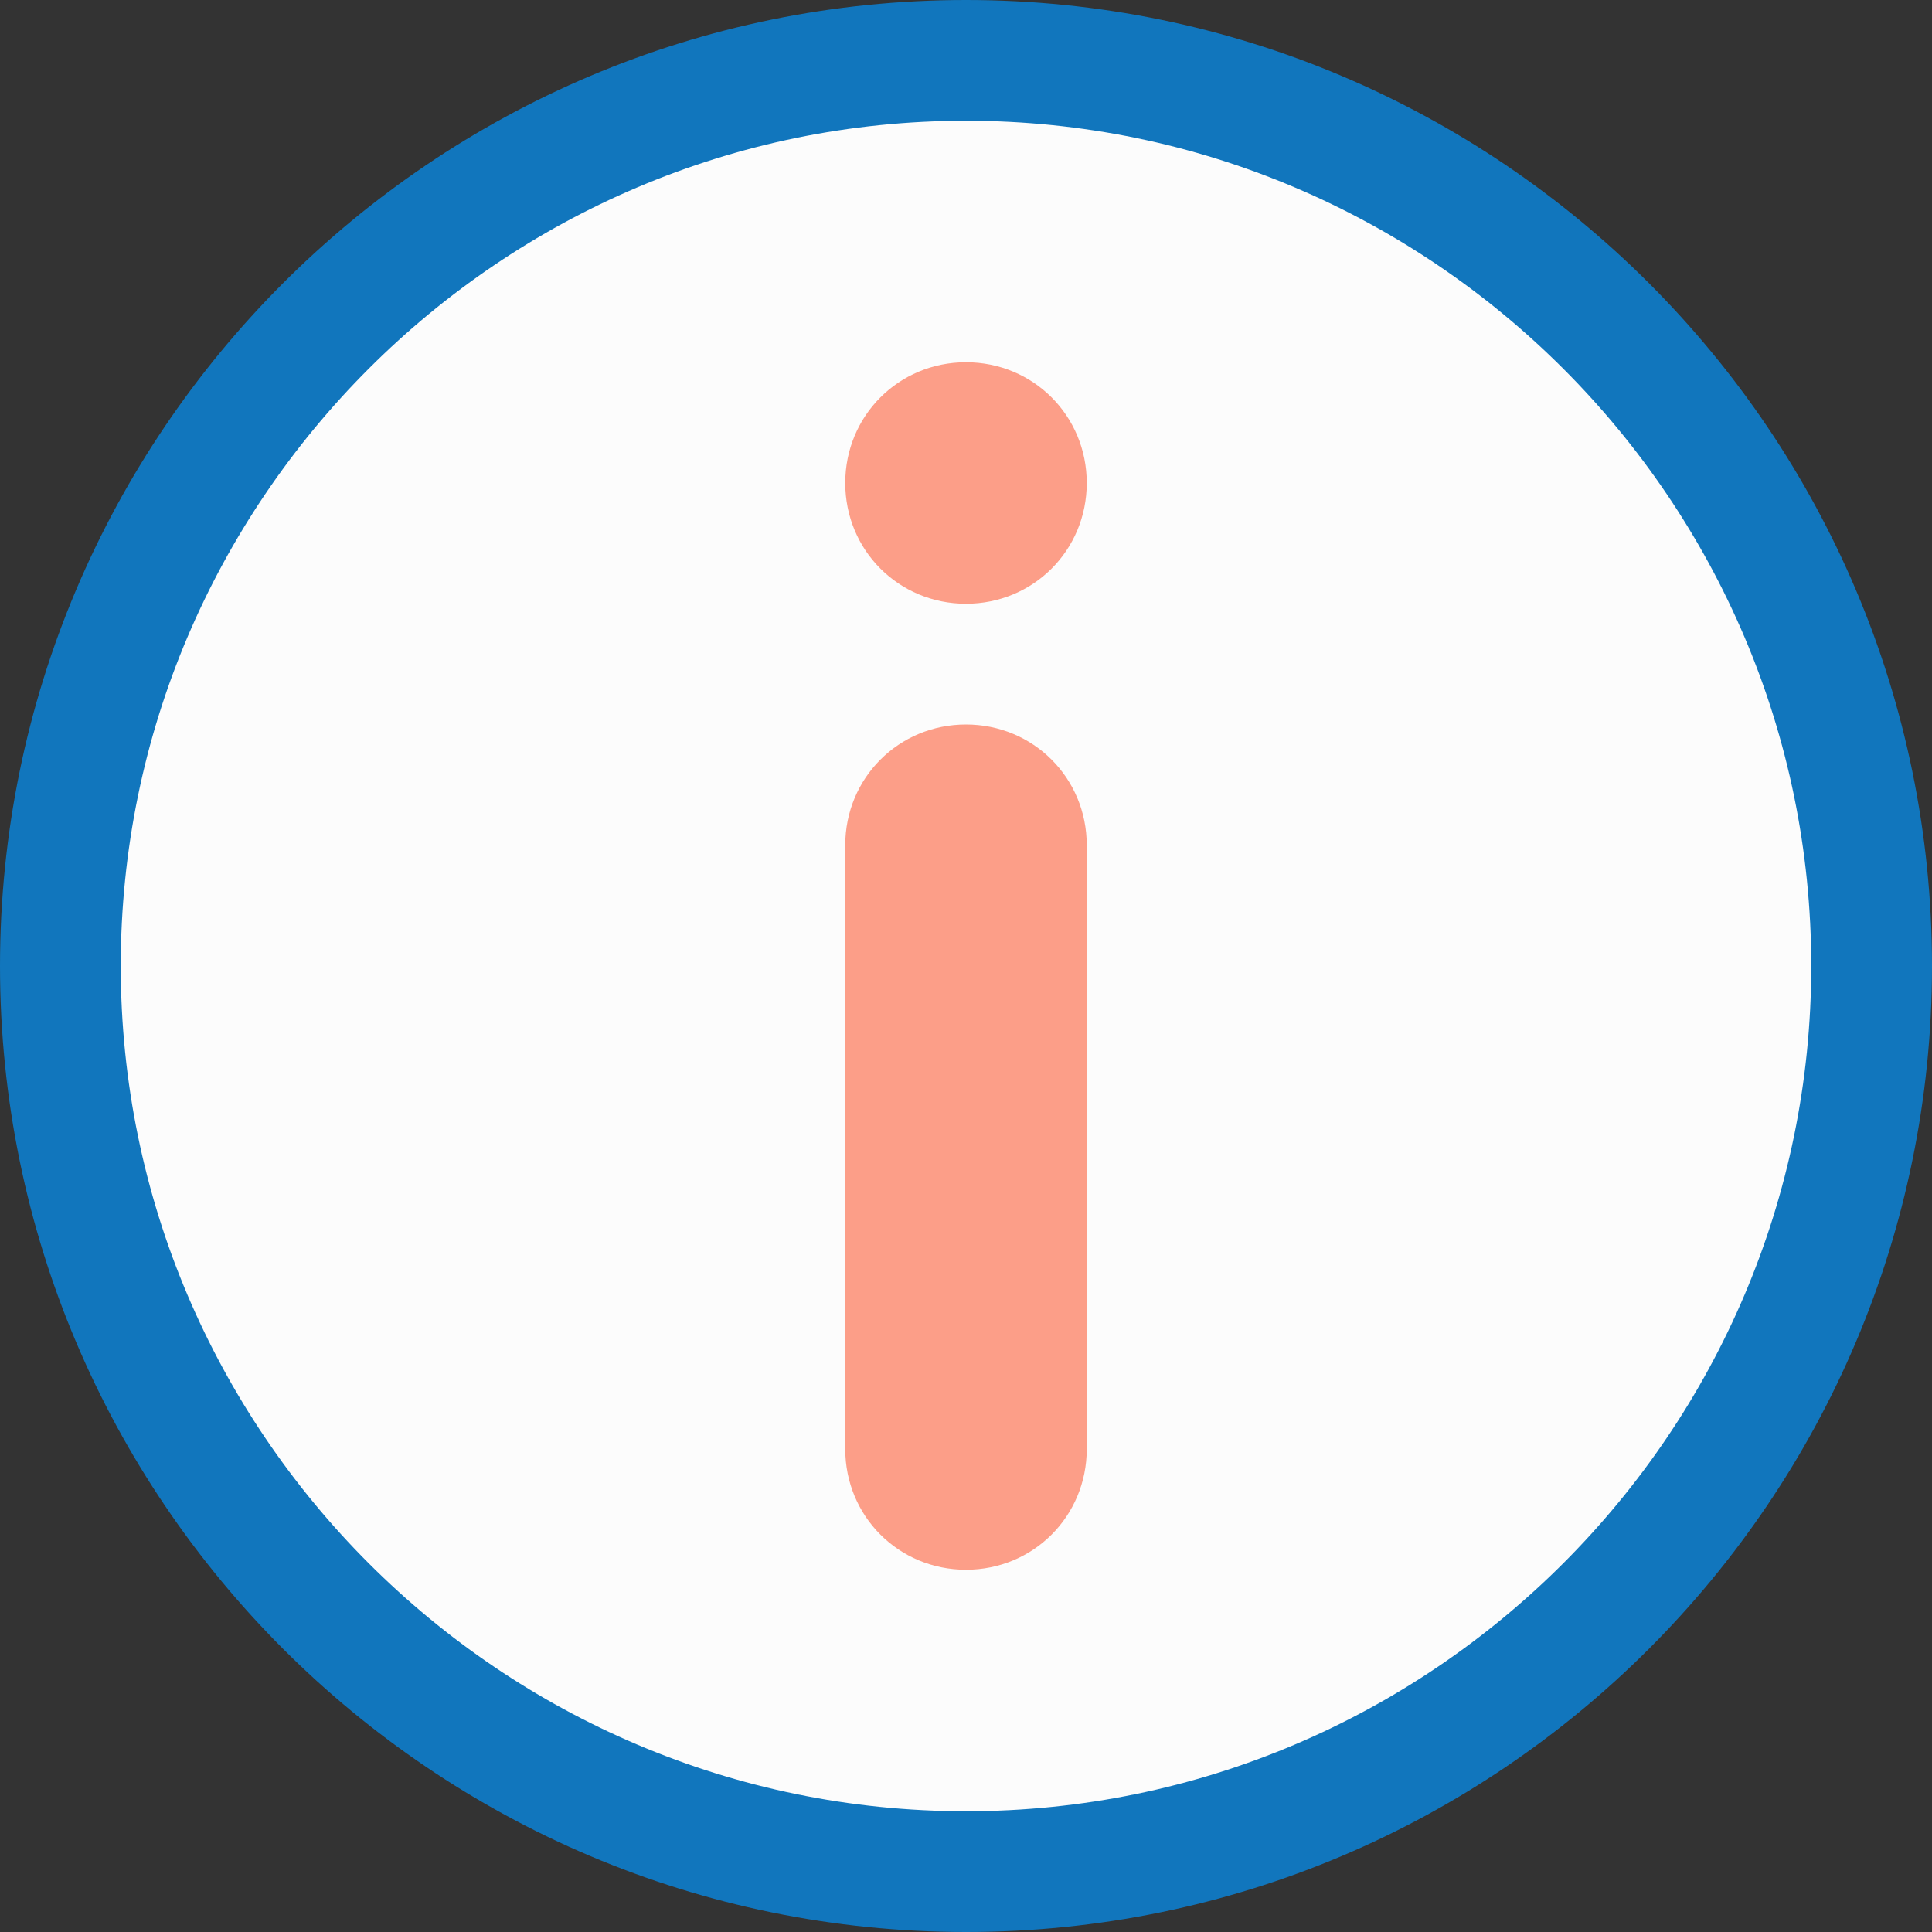 <?xml version="1.0" encoding="utf-8"?>
<!-- Generator: Adobe Illustrator 18.1.0, SVG Export Plug-In . SVG Version: 6.00 Build 0)  -->
<!DOCTYPE svg PUBLIC "-//W3C//DTD SVG 1.1//EN" "http://www.w3.org/Graphics/SVG/1.1/DTD/svg11.dtd">
<svg version="1.1" id="other_copy" xmlns="http://www.w3.org/2000/svg" xmlns:xlink="http://www.w3.org/1999/xlink" x="0px" y="0px"
	 viewBox="0 0 112 112" enable-background="new 0 0 112 112" xml:space="preserve">
<rect x="0" y="0" width="112" height="112" fill="#333333" stroke="none"/>
<circle fill="#FCFCFC" cx="56" cy="56" r="50.9"/>
<g>
	<g>
		<path fill="#1176BD" d="M56,0C25.1,0,0,25.1,0,56s25.1,56,56,56s56-25.1,56-56S86.9,0,56,0z M56,105C29,105,7,83,7,56S29,7,56,7
			s49,22,49,49S83,105,56,105z"/>
	</g>
</g>
<g>
	<g>
		<path fill="#FC9E88" d="M56,42c-3.9,0-7,3.1-7,7v35c0,3.9,3.1,7,7,7s7-3.1,7-7V49C63,45.1,59.9,42,56,42z M56,35c3.9,0,7-3.1,7-7
			s-3.1-7-7-7s-7,3.1-7,7S52.1,35,56,35z"/>
	</g>
</g>
</svg>

